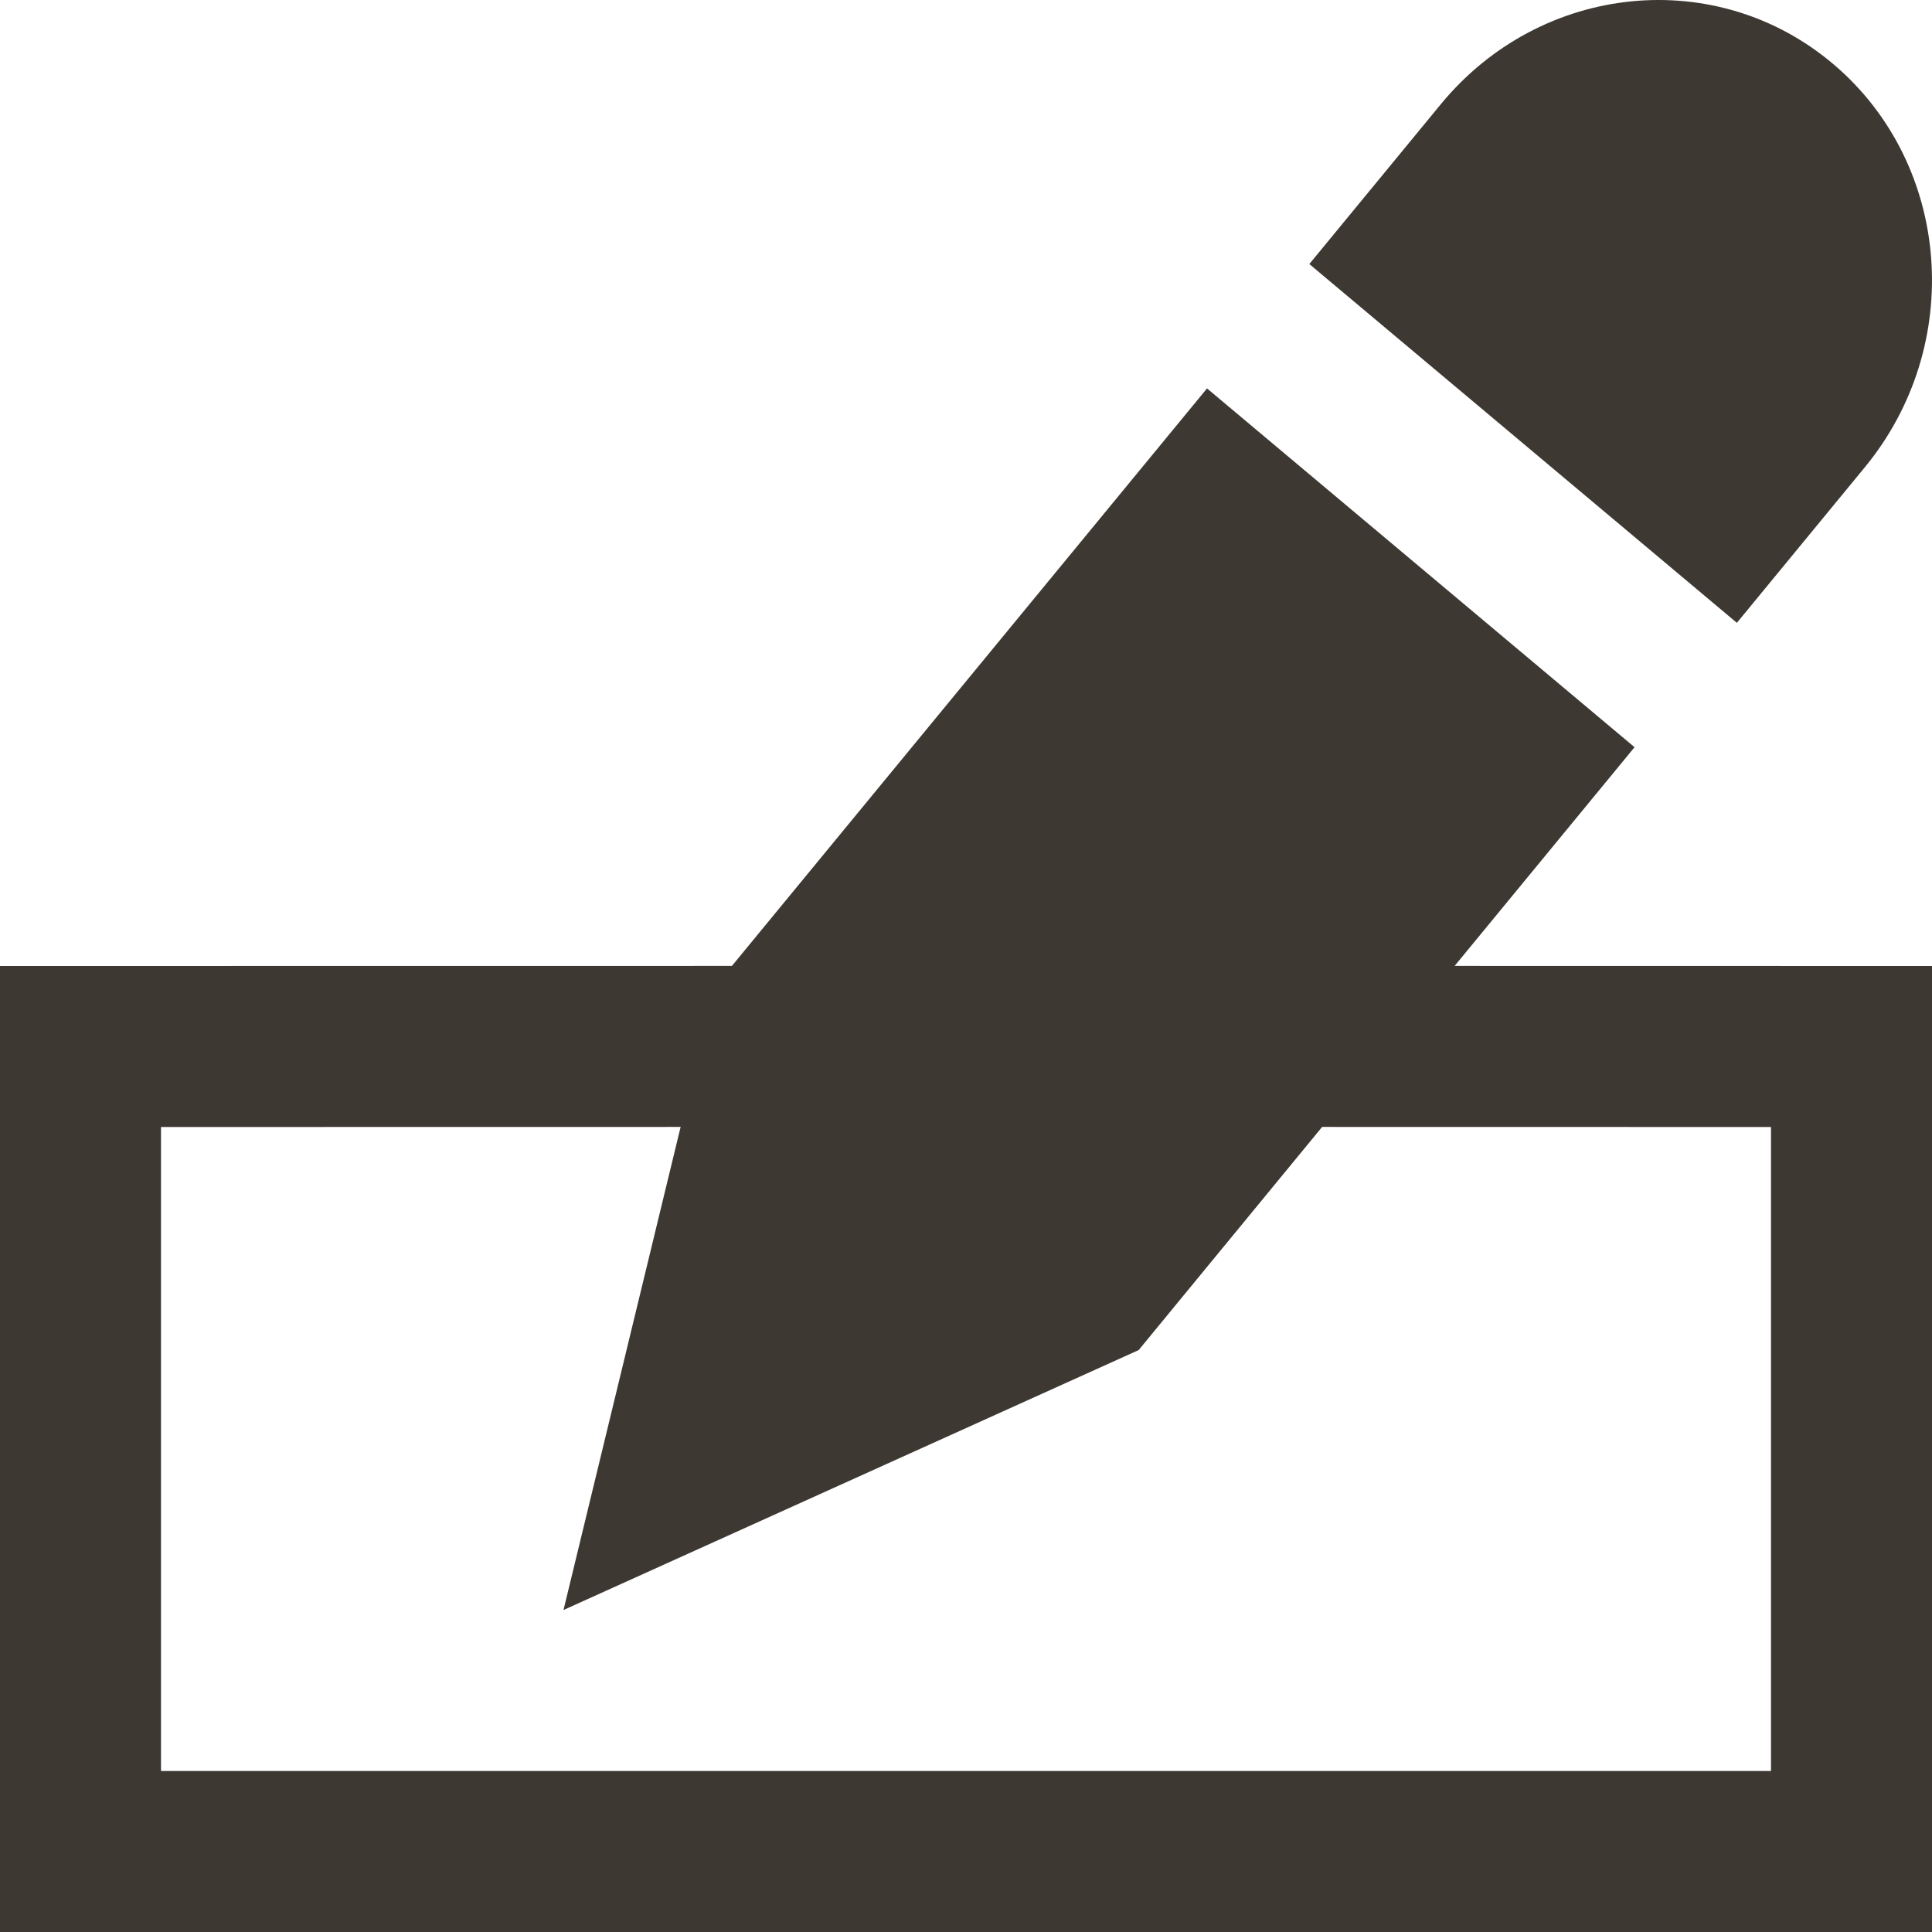 <svg width="24" height="24" viewBox="0 0 24 24" fill="none" xmlns="http://www.w3.org/2000/svg">
<path fill-rule="evenodd" clip-rule="evenodd" d="M23.166 5.804C24.412 4.29 24.242 2.053 22.788 0.808C21.333 -0.437 19.144 -0.219 17.898 1.295L16.265 3.28L21.576 7.737L23.166 5.804ZM20.305 9.282L14.994 4.825L9.092 11.999L0 12V24H24V12L18.07 11.999L20.305 9.282ZM14.145 16.771L16.424 13.999L22 14V22H2V14L8.455 13.999L7 20L14.145 16.771Z" fill="#3E3832"/>
</svg>
